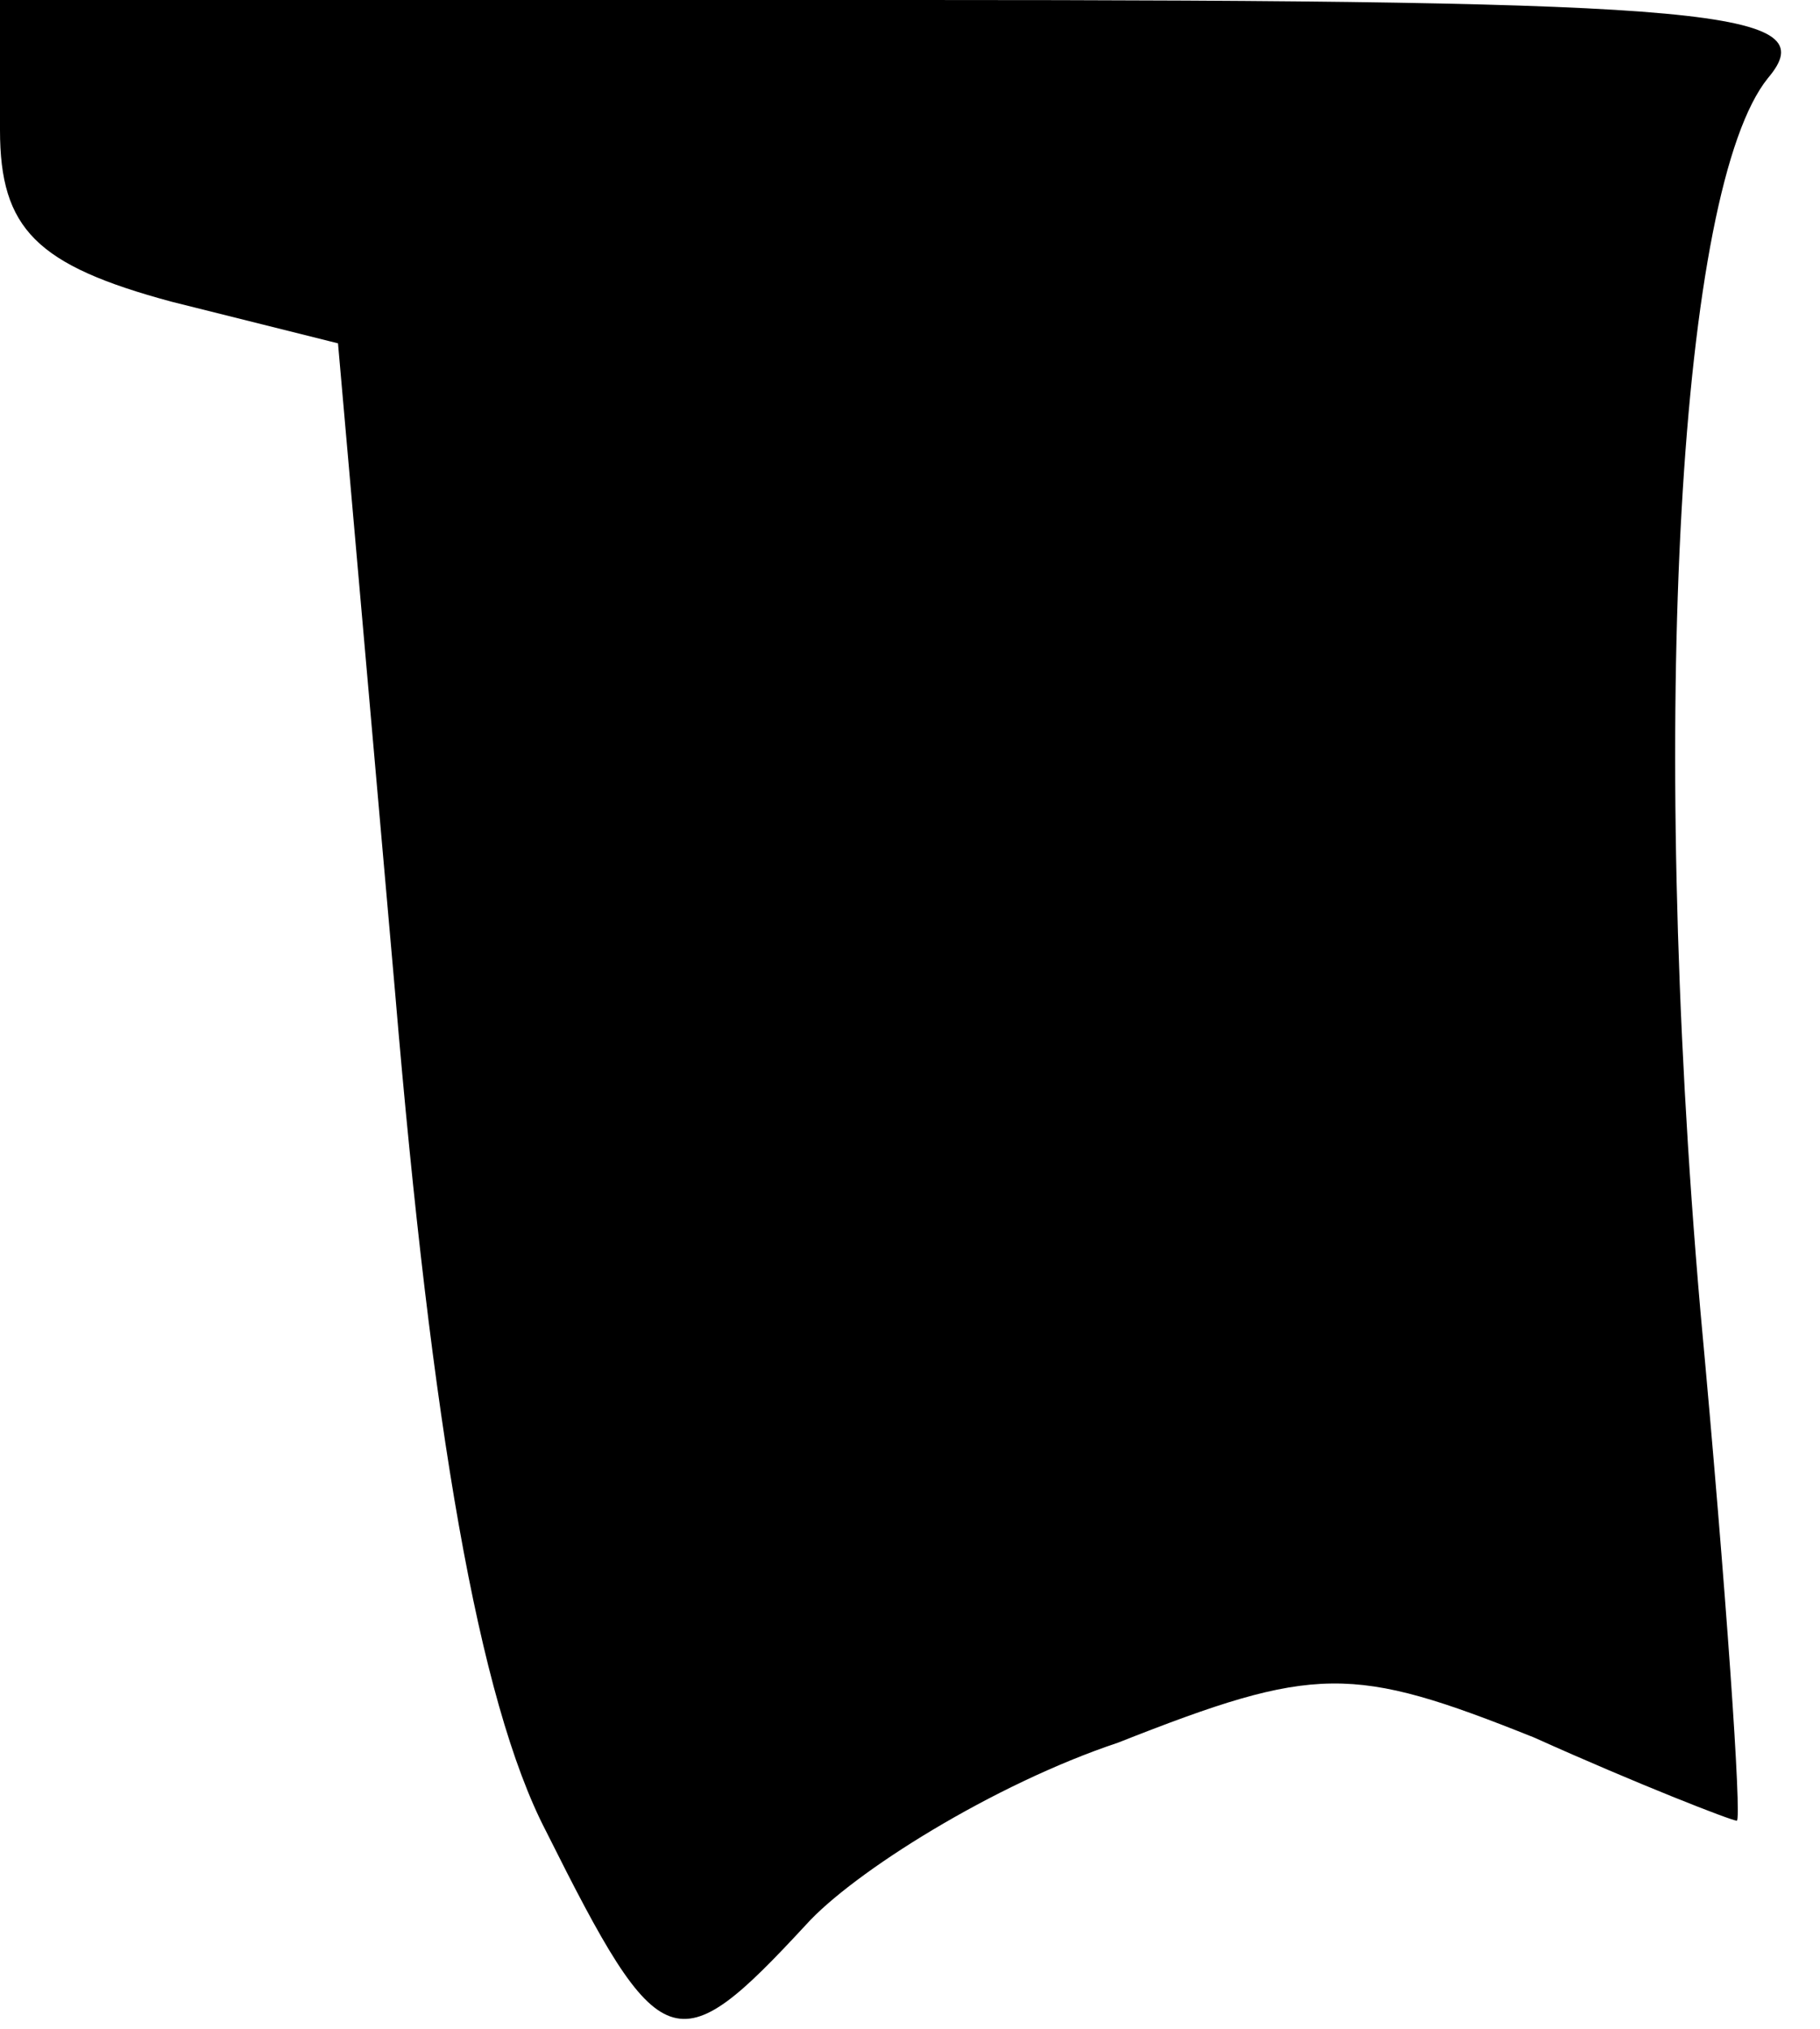 <?xml version="1.0" standalone="no"?>
<!DOCTYPE svg PUBLIC "-//W3C//DTD SVG 20010904//EN"
 "http://www.w3.org/TR/2001/REC-SVG-20010904/DTD/svg10.dtd">
<svg version="1.0" xmlns="http://www.w3.org/2000/svg"
 width="35pt" height="39pt" viewBox="0 0 35 39"
 preserveAspectRatio="xMidYMid meet">
<g transform="translate(0,39) scale(0.1,-0.1)"
fill="#000000" stroke="none">
<path fill="#000000" stroke="none" d="M0 365 c0 -19 7 -26 33 -33 l32 -8 11
-125 c7 -83 16 -136 29 -161 22 -44 25 -45 50 -18 9 10 36 27 60 35 38 15 45
15 80 1 20 -9 38 -16 39 -16 1 0 -2 44 -7 98 -10 115 -4 216 13 237 11 13 -9
15 -164 15 l-176 0 0 -25z"/>
</g>
</svg>
